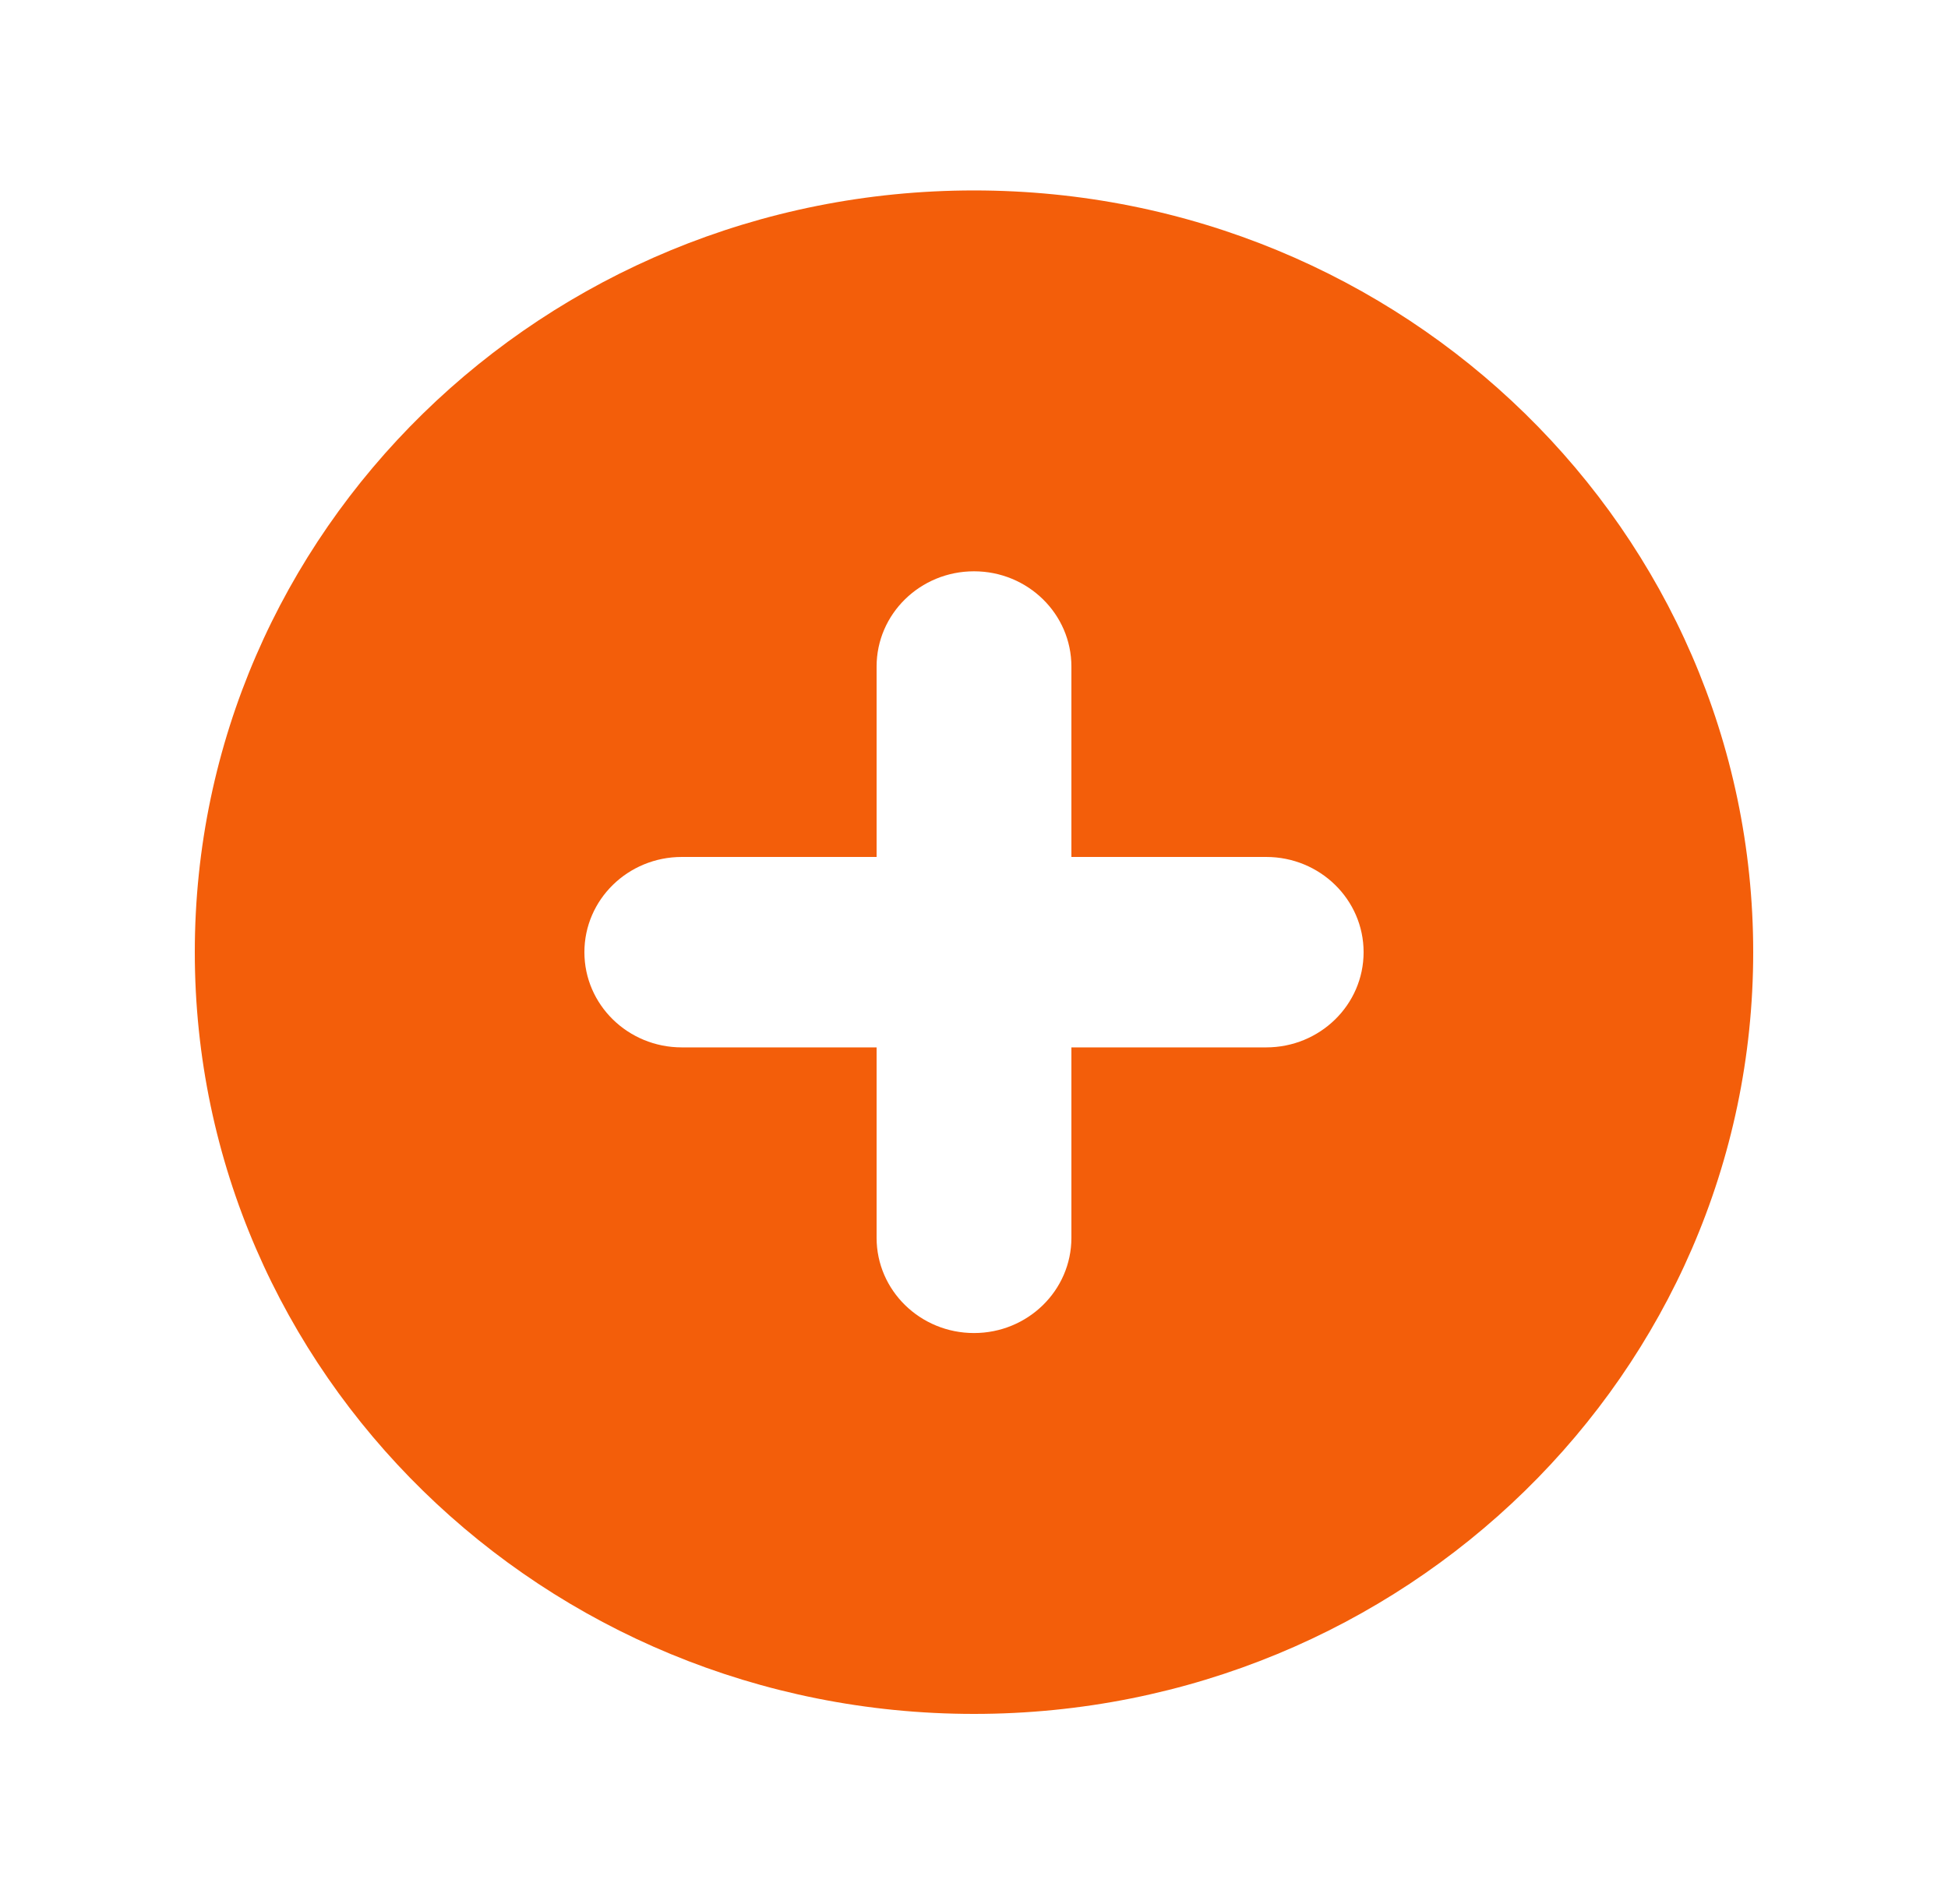 <svg xmlns="http://www.w3.org/2000/svg" width="45" height="44" viewBox="0 0 45 44" fill="none">
  <path fill-rule="evenodd" clip-rule="evenodd" d="M22.5 39.6C32.441 39.6 40.5 31.72 40.5 22C40.5 12.28 32.441 4.4 22.5 4.4C12.559 4.4 4.5 12.28 4.5 22C4.5 31.72 12.559 39.6 22.5 39.6ZM24.75 15.4C24.75 14.185 23.743 13.2 22.5 13.2C21.257 13.2 20.25 14.185 20.25 15.4V19.8H15.75C14.507 19.8 13.5 20.785 13.5 22C13.5 23.215 14.507 24.2 15.75 24.2H20.25V28.6C20.25 29.815 21.257 30.8 22.5 30.8C23.743 30.8 24.75 29.815 24.75 28.6V24.2H29.25C30.493 24.2 31.5 23.215 31.5 22C31.5 20.785 30.493 19.8 29.25 19.8H24.75V15.4Z" fill="#F35E0A"/>
</svg>